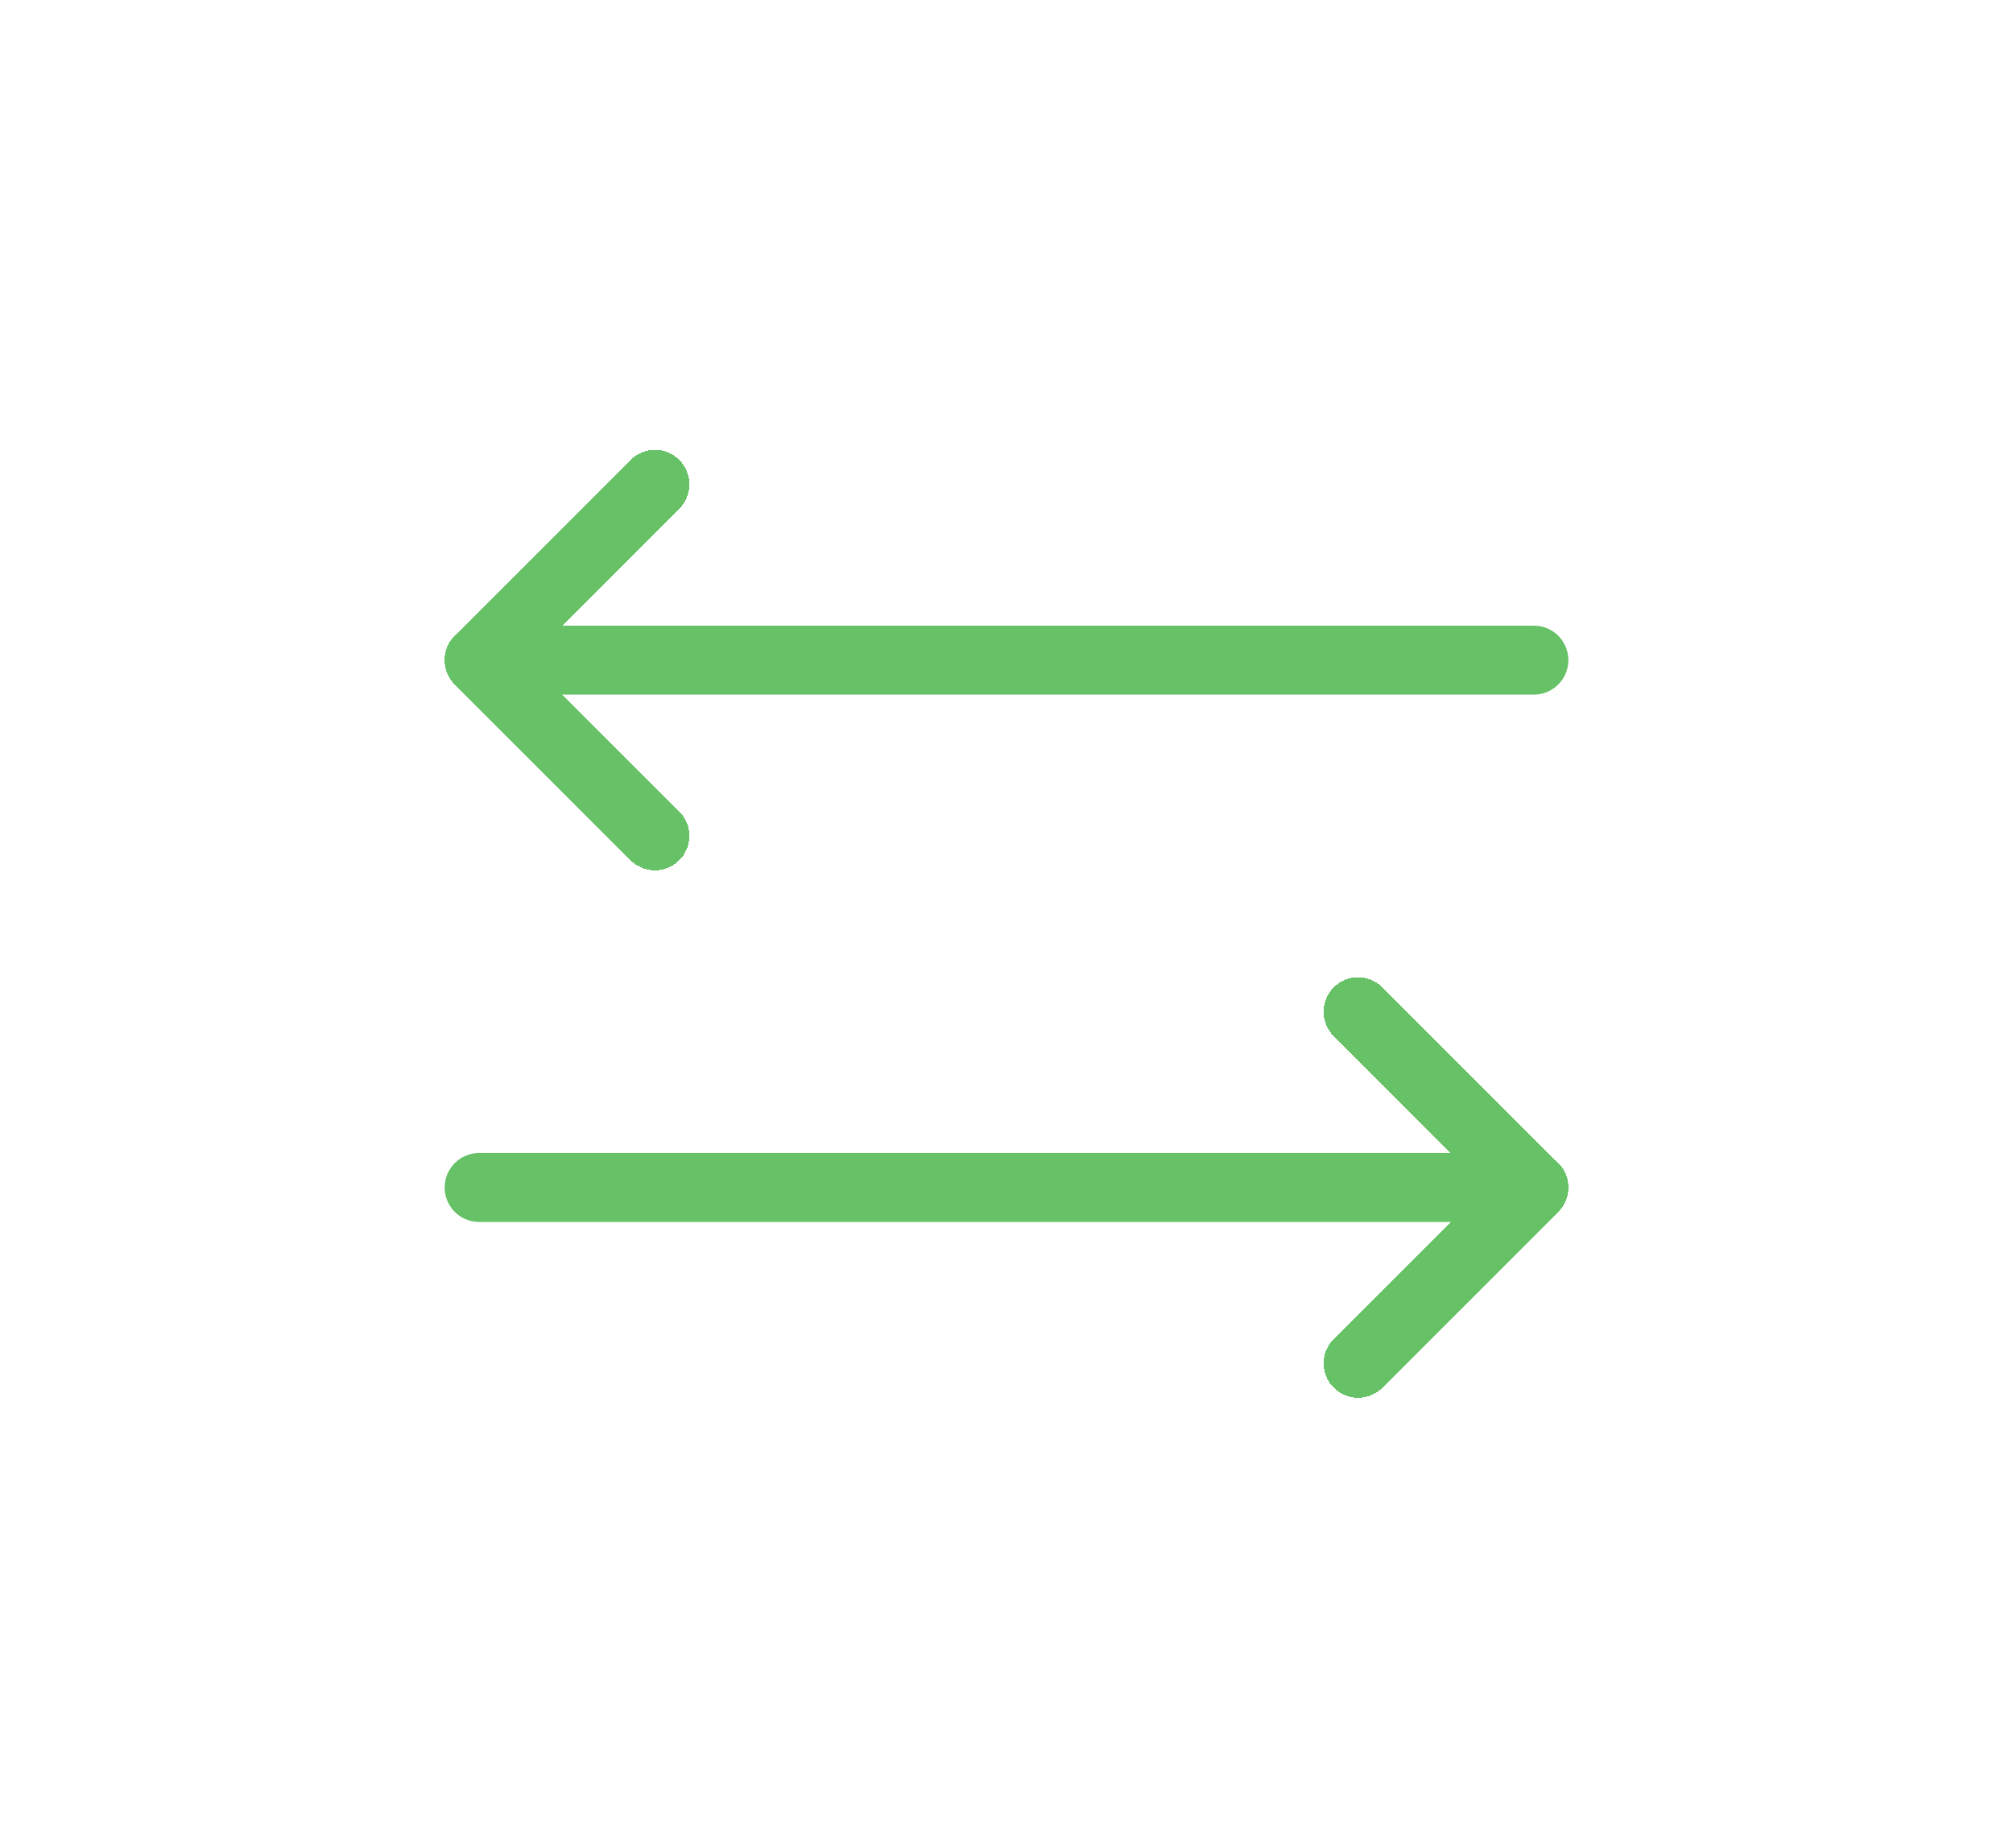 <svg width="73" height="67" viewBox="0 0 73 67" fill="none" xmlns="http://www.w3.org/2000/svg">
<g filter="url(#filter0_d_785_1551)">
<path d="M49.25 36.688L55.625 43.062L49.25 49.438" stroke="#66C167" stroke-width="2.5" stroke-linecap="round" stroke-linejoin="round" shape-rendering="crispEdges"/>
</g>
<g filter="url(#filter1_d_785_1551)">
<path d="M17.375 43.062H55.625" stroke="#66C167" stroke-width="2.5" stroke-linecap="round" stroke-linejoin="round"/>
</g>
<g filter="url(#filter2_d_785_1551)">
<path d="M23.75 30.312L17.375 23.938L23.75 17.562" stroke="#66C167" stroke-width="2.5" stroke-linecap="round" stroke-linejoin="round" shape-rendering="crispEdges"/>
</g>
<g filter="url(#filter3_d_785_1551)">
<path d="M55.625 23.938H17.375" stroke="#66C167" stroke-width="2.5" stroke-linecap="round" stroke-linejoin="round"/>
</g>
<defs>
<filter id="filter0_d_785_1551" x="32" y="19.438" width="40.875" height="47.25" filterUnits="userSpaceOnUse" color-interpolation-filters="sRGB">
<feFlood flood-opacity="0" result="BackgroundImageFix"/>
<feColorMatrix in="SourceAlpha" type="matrix" values="0 0 0 0 0 0 0 0 0 0 0 0 0 0 0 0 0 0 127 0" result="hardAlpha"/>
<feOffset/>
<feGaussianBlur stdDeviation="8"/>
<feComposite in2="hardAlpha" operator="out"/>
<feColorMatrix type="matrix" values="0 0 0 0 0.621 0 0 0 0 1 0 0 0 0 0.433 0 0 0 0.25 0"/>
<feBlend mode="normal" in2="BackgroundImageFix" result="effect1_dropShadow_785_1551"/>
<feBlend mode="normal" in="SourceGraphic" in2="effect1_dropShadow_785_1551" result="shape"/>
</filter>
<filter id="filter1_d_785_1551" x="0.125" y="25.812" width="72.75" height="34.5" filterUnits="userSpaceOnUse" color-interpolation-filters="sRGB">
<feFlood flood-opacity="0" result="BackgroundImageFix"/>
<feColorMatrix in="SourceAlpha" type="matrix" values="0 0 0 0 0 0 0 0 0 0 0 0 0 0 0 0 0 0 127 0" result="hardAlpha"/>
<feOffset/>
<feGaussianBlur stdDeviation="8"/>
<feComposite in2="hardAlpha" operator="out"/>
<feColorMatrix type="matrix" values="0 0 0 0 0.621 0 0 0 0 1 0 0 0 0 0.433 0 0 0 0.25 0"/>
<feBlend mode="normal" in2="BackgroundImageFix" result="effect1_dropShadow_785_1551"/>
<feBlend mode="normal" in="SourceGraphic" in2="effect1_dropShadow_785_1551" result="shape"/>
</filter>
<filter id="filter2_d_785_1551" x="0.125" y="0.312" width="40.875" height="47.25" filterUnits="userSpaceOnUse" color-interpolation-filters="sRGB">
<feFlood flood-opacity="0" result="BackgroundImageFix"/>
<feColorMatrix in="SourceAlpha" type="matrix" values="0 0 0 0 0 0 0 0 0 0 0 0 0 0 0 0 0 0 127 0" result="hardAlpha"/>
<feOffset/>
<feGaussianBlur stdDeviation="8"/>
<feComposite in2="hardAlpha" operator="out"/>
<feColorMatrix type="matrix" values="0 0 0 0 0.621 0 0 0 0 1 0 0 0 0 0.433 0 0 0 0.25 0"/>
<feBlend mode="normal" in2="BackgroundImageFix" result="effect1_dropShadow_785_1551"/>
<feBlend mode="normal" in="SourceGraphic" in2="effect1_dropShadow_785_1551" result="shape"/>
</filter>
<filter id="filter3_d_785_1551" x="0.125" y="6.688" width="72.75" height="34.5" filterUnits="userSpaceOnUse" color-interpolation-filters="sRGB">
<feFlood flood-opacity="0" result="BackgroundImageFix"/>
<feColorMatrix in="SourceAlpha" type="matrix" values="0 0 0 0 0 0 0 0 0 0 0 0 0 0 0 0 0 0 127 0" result="hardAlpha"/>
<feOffset/>
<feGaussianBlur stdDeviation="8"/>
<feComposite in2="hardAlpha" operator="out"/>
<feColorMatrix type="matrix" values="0 0 0 0 0.621 0 0 0 0 1 0 0 0 0 0.433 0 0 0 0.25 0"/>
<feBlend mode="normal" in2="BackgroundImageFix" result="effect1_dropShadow_785_1551"/>
<feBlend mode="normal" in="SourceGraphic" in2="effect1_dropShadow_785_1551" result="shape"/>
</filter>
</defs>
</svg>
